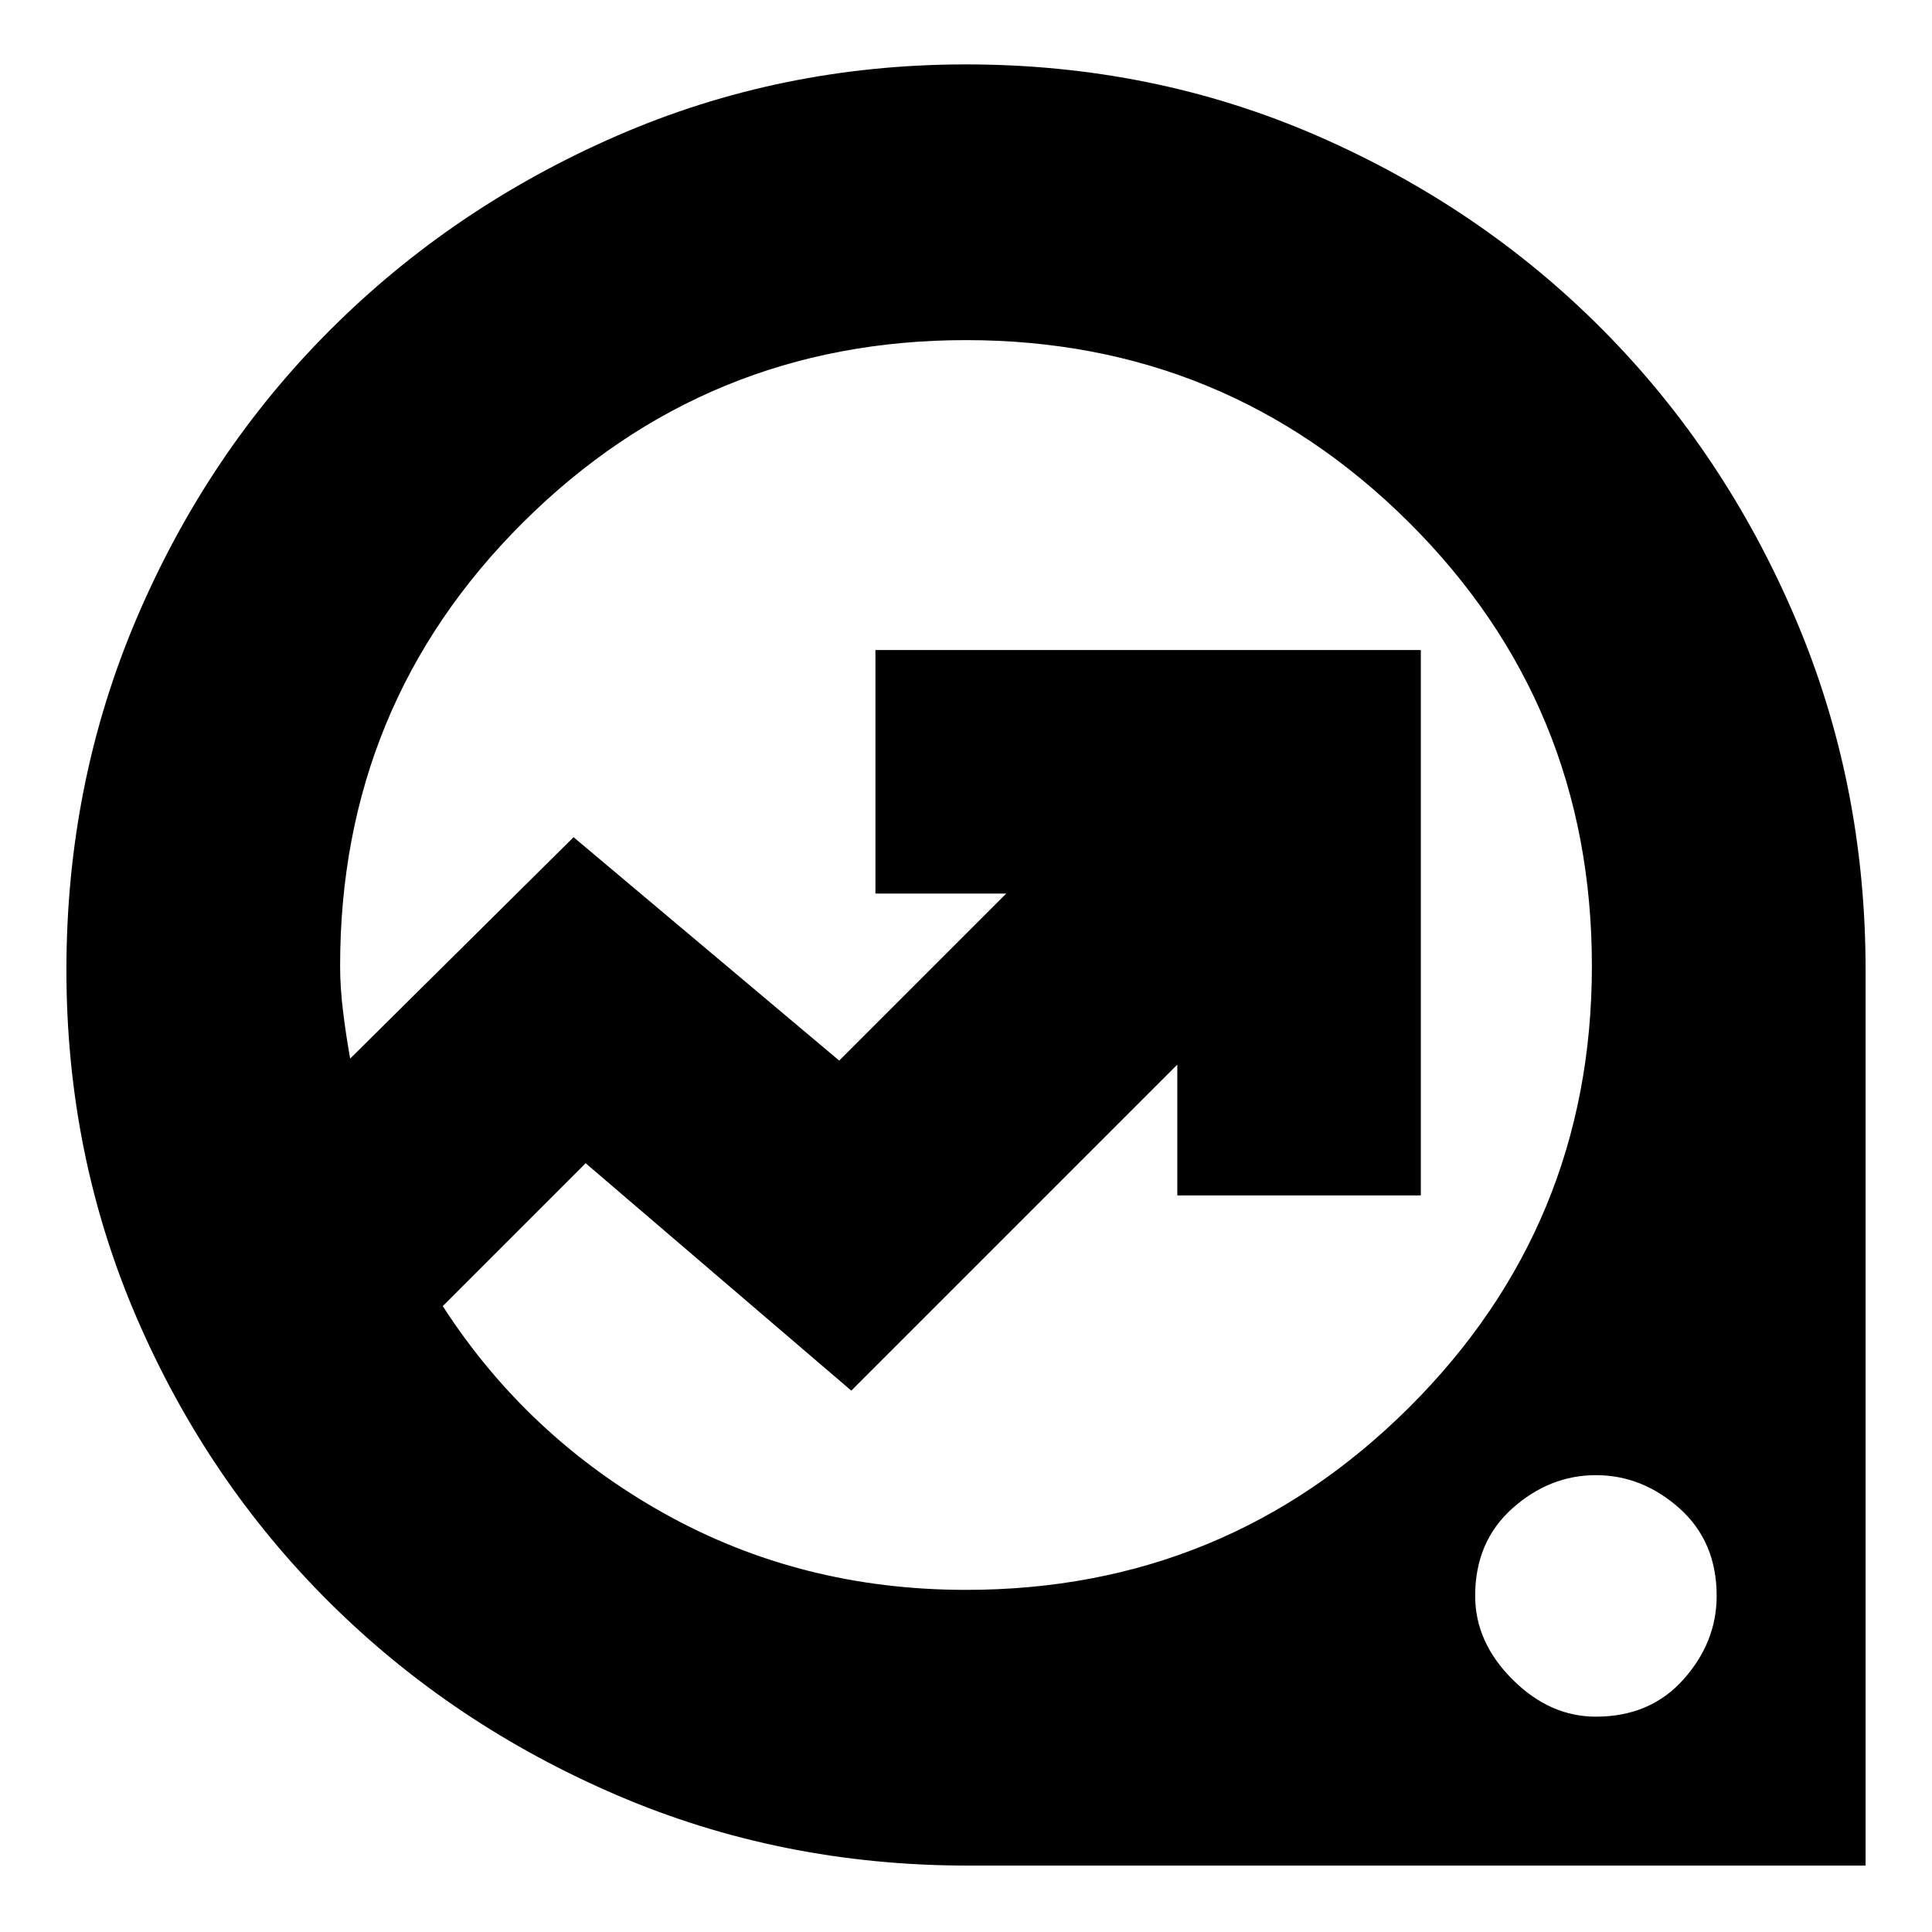 <svg xmlns="http://www.w3.org/2000/svg" height="24" width="24"><path d="M12.025 23.175q-2.325 0-4.362-.875-2.038-.875-3.563-2.387-1.525-1.513-2.4-3.538T.825 12.05q0-2.325.875-4.375T4.1 4.1q1.525-1.525 3.563-2.413Q9.7.8 12 .8q2.325 0 4.363.887 2.037.888 3.55 2.413 1.512 1.525 2.387 3.575.875 2.05.875 4.375v11.125ZM12 19.75q3.225 0 5.5-2.262 2.275-2.263 2.275-5.488 0-3.25-2.275-5.513-2.275-2.262-5.5-2.262T6.5 6.487Q4.225 8.75 4.225 12q0 .275.038.575.037.3.087.575l2.775-2.75 3.3 2.775L12.5 11.1h-1.625V8.075h6.775v6.775h-3.025v-1.625l-4.05 4.05-3.3-2.825L5.5 16.225Q6.55 17.85 8.25 18.8q1.7.95 3.75.95Zm7.825 1.575q.675 0 1.088-.463.412-.462.412-1.037 0-.675-.462-1.088-.463-.412-1.038-.412t-1.037.412q-.463.413-.463 1.088 0 .575.463 1.037.462.463 1.037.463ZM10.625 12Z"/></svg>